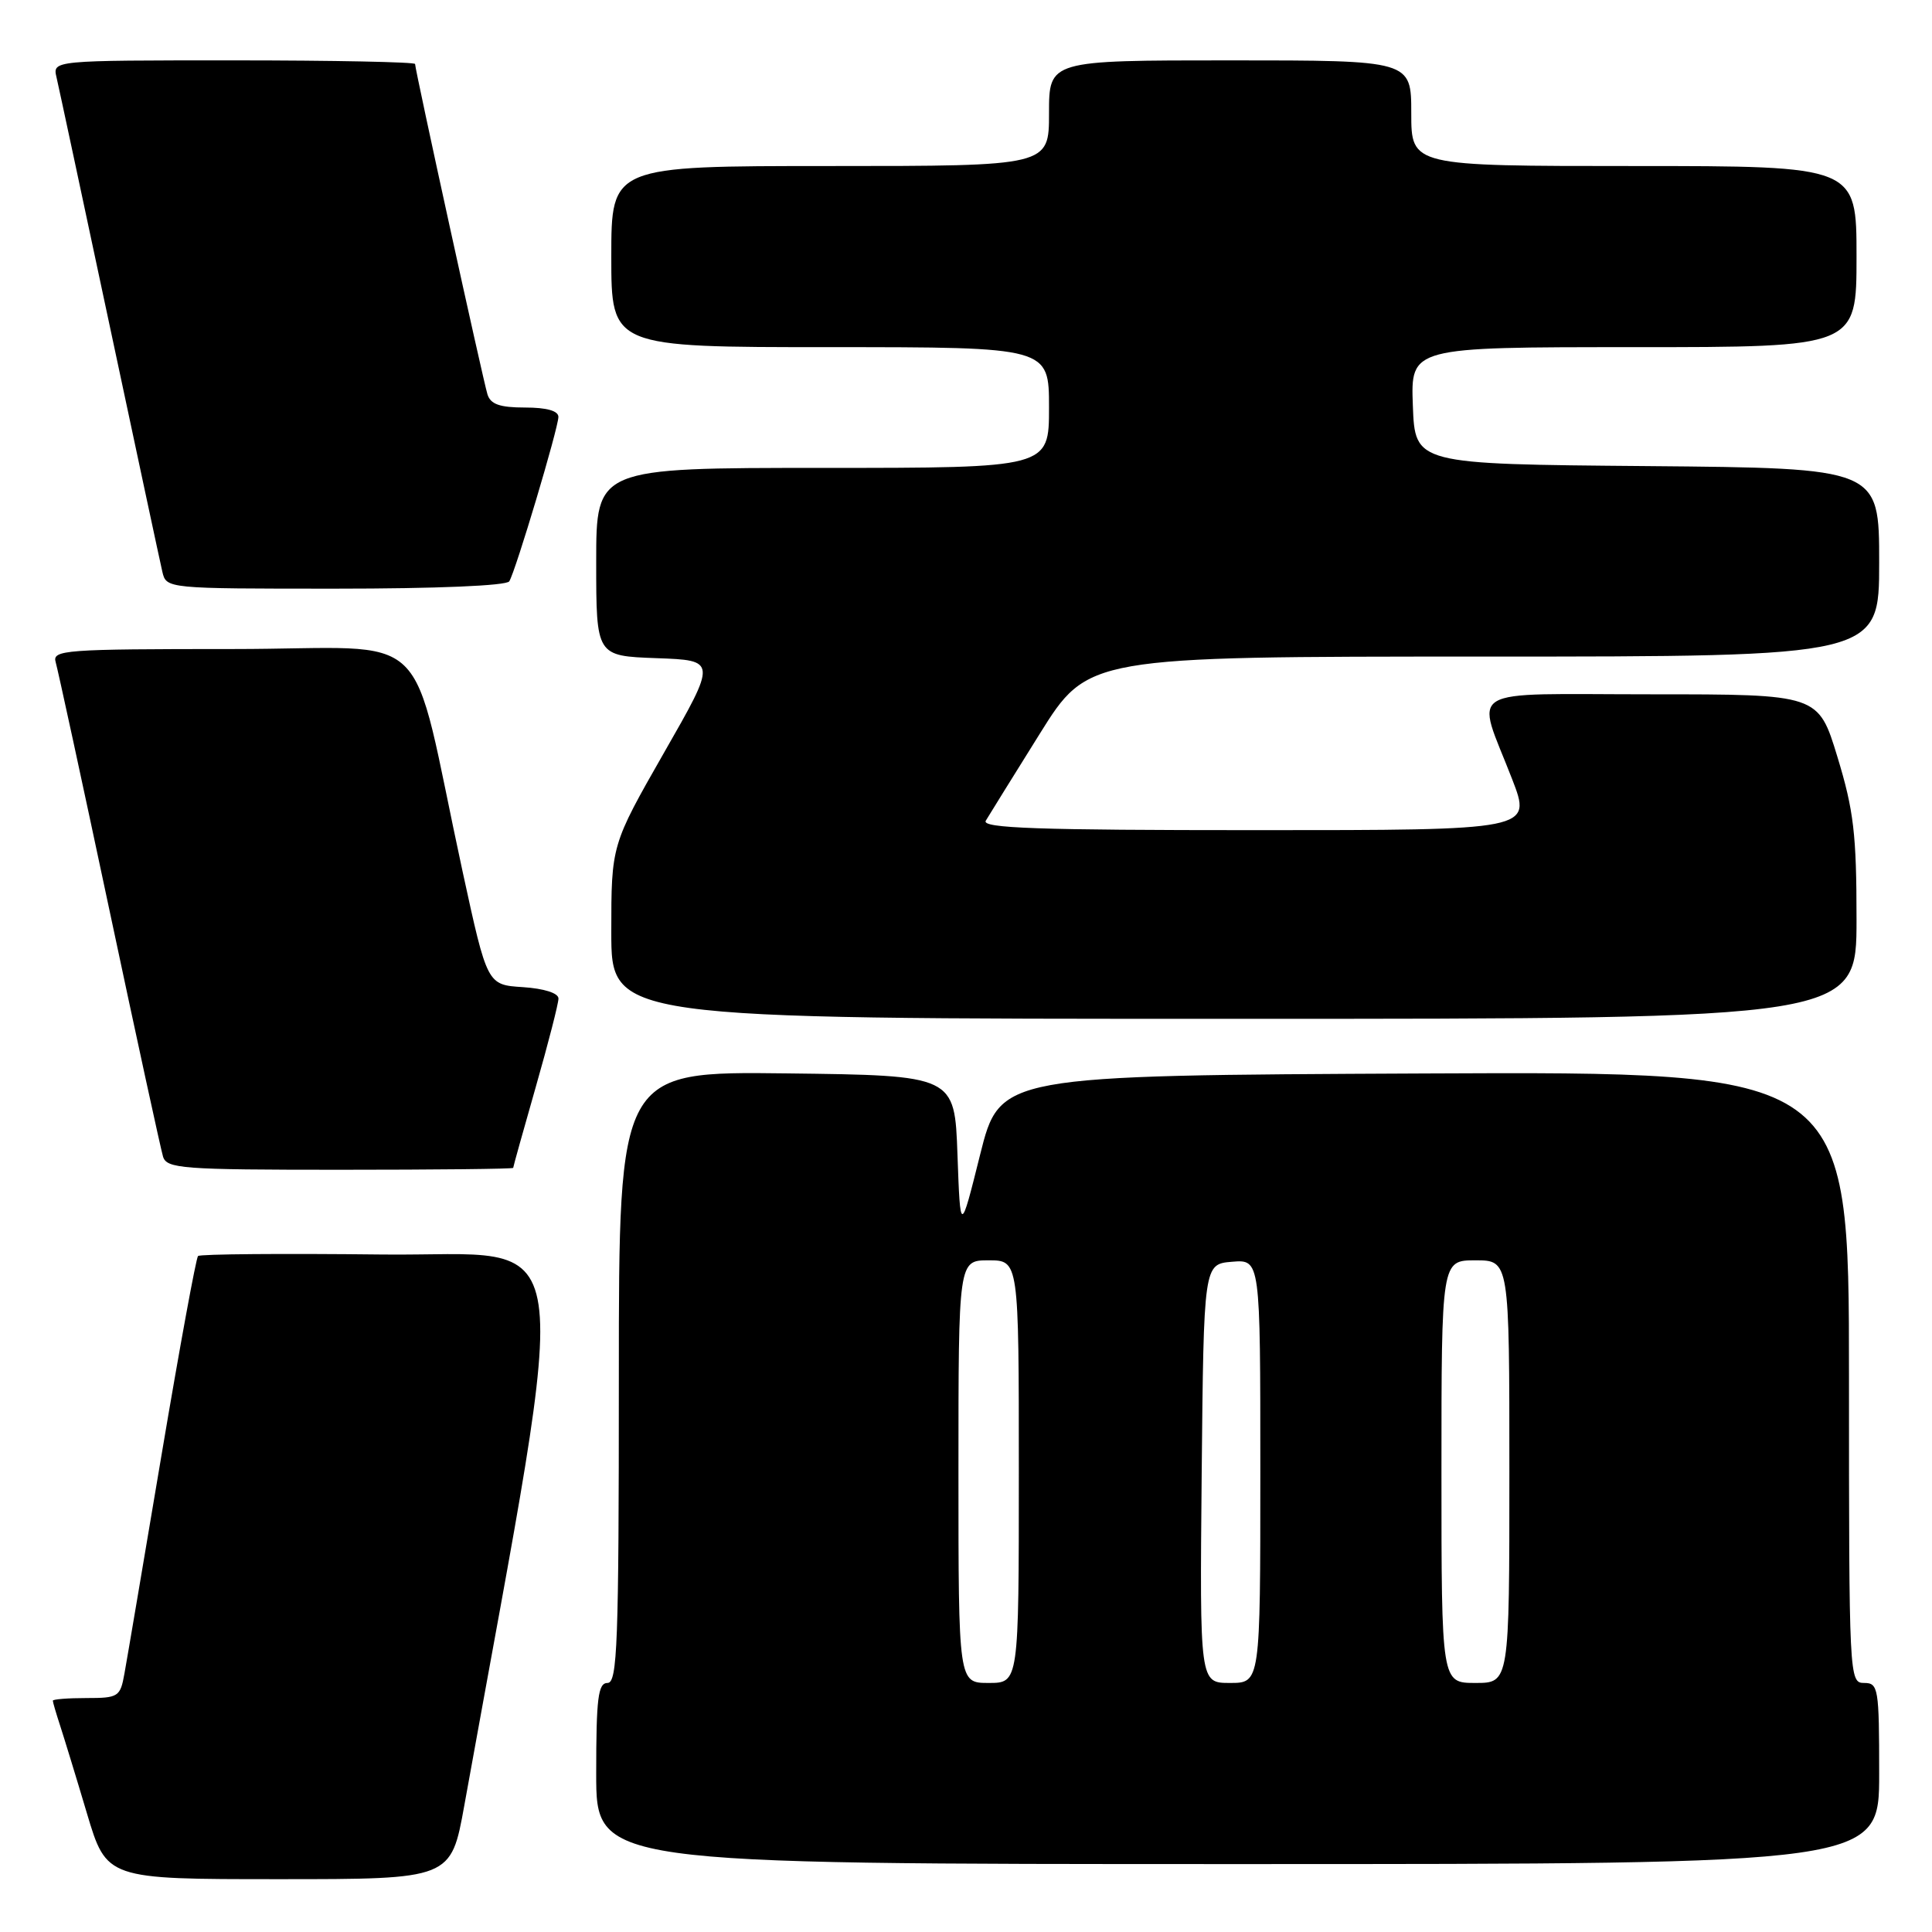 <?xml version="1.0" encoding="UTF-8" standalone="no"?>
<!DOCTYPE svg PUBLIC "-//W3C//DTD SVG 1.1//EN" "http://www.w3.org/Graphics/SVG/1.1/DTD/svg11.dtd" >
<svg xmlns="http://www.w3.org/2000/svg" xmlns:xlink="http://www.w3.org/1999/xlink" version="1.1" viewBox="0 0 256 256">
 <g >
 <path fill="currentColor"
d=" M 61.52 239.25 C 75.92 159.39 76.99 166.53 50.66 166.23 C 37.48 166.08 26.49 166.17 26.24 166.43 C 25.98 166.69 23.81 178.51 21.42 192.70 C 19.03 206.89 16.82 219.96 16.49 221.75 C 15.94 224.84 15.69 225.00 11.45 225.00 C 9.00 225.00 7.00 225.16 7.00 225.35 C 7.00 225.54 7.43 227.01 7.95 228.60 C 8.47 230.20 10.08 235.44 11.51 240.25 C 14.12 249.00 14.12 249.00 36.94 249.00 C 59.76 249.00 59.76 249.00 61.52 239.25 Z  M 249.00 235.00 C 249.00 223.67 248.89 223.00 247.00 223.00 C 245.03 223.00 245.00 222.33 245.00 182.49 C 245.00 141.98 245.00 141.98 188.75 142.24 C 132.50 142.50 132.50 142.50 129.87 153.00 C 127.25 163.50 127.25 163.50 126.87 153.00 C 126.50 142.50 126.50 142.50 104.25 142.23 C 82.00 141.96 82.00 141.96 82.00 182.48 C 82.00 217.83 81.81 223.00 80.50 223.00 C 79.25 223.00 79.00 225.00 79.00 235.00 C 79.00 247.00 79.00 247.00 164.00 247.00 C 249.00 247.00 249.00 247.00 249.00 235.00 Z  M 68.00 154.75 C 68.00 154.61 69.35 149.77 71.00 144.00 C 72.65 138.23 74.00 132.97 74.00 132.31 C 74.00 131.59 72.11 130.99 69.28 130.80 C 64.56 130.50 64.56 130.50 61.30 115.50 C 54.05 82.07 58.10 86.00 30.86 86.00 C 8.48 86.00 6.90 86.12 7.38 87.75 C 7.66 88.71 10.86 103.45 14.48 120.50 C 18.10 137.55 21.31 152.29 21.60 153.25 C 22.09 154.85 24.10 155.00 45.07 155.00 C 57.68 155.00 68.00 154.89 68.00 154.75 Z  M 246.00 121.80 C 246.00 110.53 245.63 107.39 243.47 100.30 C 240.94 92.00 240.94 92.00 218.85 92.00 C 193.47 92.00 195.53 90.74 200.37 103.25 C 202.98 110.00 202.98 110.00 166.43 110.00 C 137.46 110.00 130.04 109.74 130.62 108.75 C 131.03 108.06 134.24 102.89 137.76 97.25 C 144.16 87.00 144.16 87.00 196.58 87.00 C 249.00 87.00 249.00 87.00 249.00 74.51 C 249.00 62.03 249.00 62.03 218.25 61.76 C 187.50 61.50 187.50 61.50 187.21 53.75 C 186.92 46.00 186.92 46.00 216.46 46.00 C 246.00 46.00 246.00 46.00 246.00 34.00 C 246.00 22.00 246.00 22.00 216.50 22.00 C 187.00 22.00 187.00 22.00 187.00 15.00 C 187.00 8.00 187.00 8.00 163.00 8.00 C 139.00 8.00 139.00 8.00 139.00 15.00 C 139.00 22.00 139.00 22.00 110.00 22.00 C 81.00 22.00 81.00 22.00 81.00 34.00 C 81.00 46.00 81.00 46.00 110.00 46.00 C 139.00 46.00 139.00 46.00 139.00 54.00 C 139.00 62.00 139.00 62.00 109.00 62.00 C 79.00 62.00 79.00 62.00 79.00 74.46 C 79.00 86.92 79.00 86.92 86.99 87.21 C 94.99 87.50 94.99 87.50 87.99 99.73 C 81.00 111.97 81.00 111.97 81.00 123.48 C 81.00 135.00 81.00 135.00 163.50 135.00 C 246.00 135.00 246.00 135.00 246.00 121.80 Z  M 67.48 77.03 C 68.33 75.66 73.97 56.76 73.99 55.25 C 74.00 54.44 72.45 54.00 69.57 54.00 C 66.22 54.00 65.00 53.57 64.59 52.25 C 64.00 50.35 55.00 9.26 55.00 8.48 C 55.00 8.22 44.19 8.00 30.98 8.00 C 6.96 8.00 6.96 8.00 7.49 10.25 C 7.78 11.49 10.93 26.23 14.50 43.00 C 18.07 59.77 21.22 74.51 21.51 75.75 C 22.04 78.00 22.04 78.00 44.46 78.00 C 57.84 78.00 67.12 77.61 67.48 77.03 Z  M 127.00 195.00 C 127.00 167.00 127.00 167.00 131.00 167.00 C 135.00 167.00 135.00 167.00 135.00 195.00 C 135.00 223.00 135.00 223.00 131.00 223.00 C 127.00 223.00 127.00 223.00 127.00 195.00 Z  M 159.23 195.25 C 159.50 167.50 159.50 167.50 163.25 167.19 C 167.00 166.88 167.00 166.88 167.00 194.94 C 167.00 223.00 167.00 223.00 162.98 223.00 C 158.97 223.00 158.97 223.00 159.23 195.25 Z  M 191.00 195.00 C 191.00 167.00 191.00 167.00 195.50 167.00 C 200.00 167.00 200.00 167.00 200.00 195.00 C 200.00 223.00 200.00 223.00 195.50 223.00 C 191.00 223.00 191.00 223.00 191.00 195.00 Z "/>
</g>
</svg>